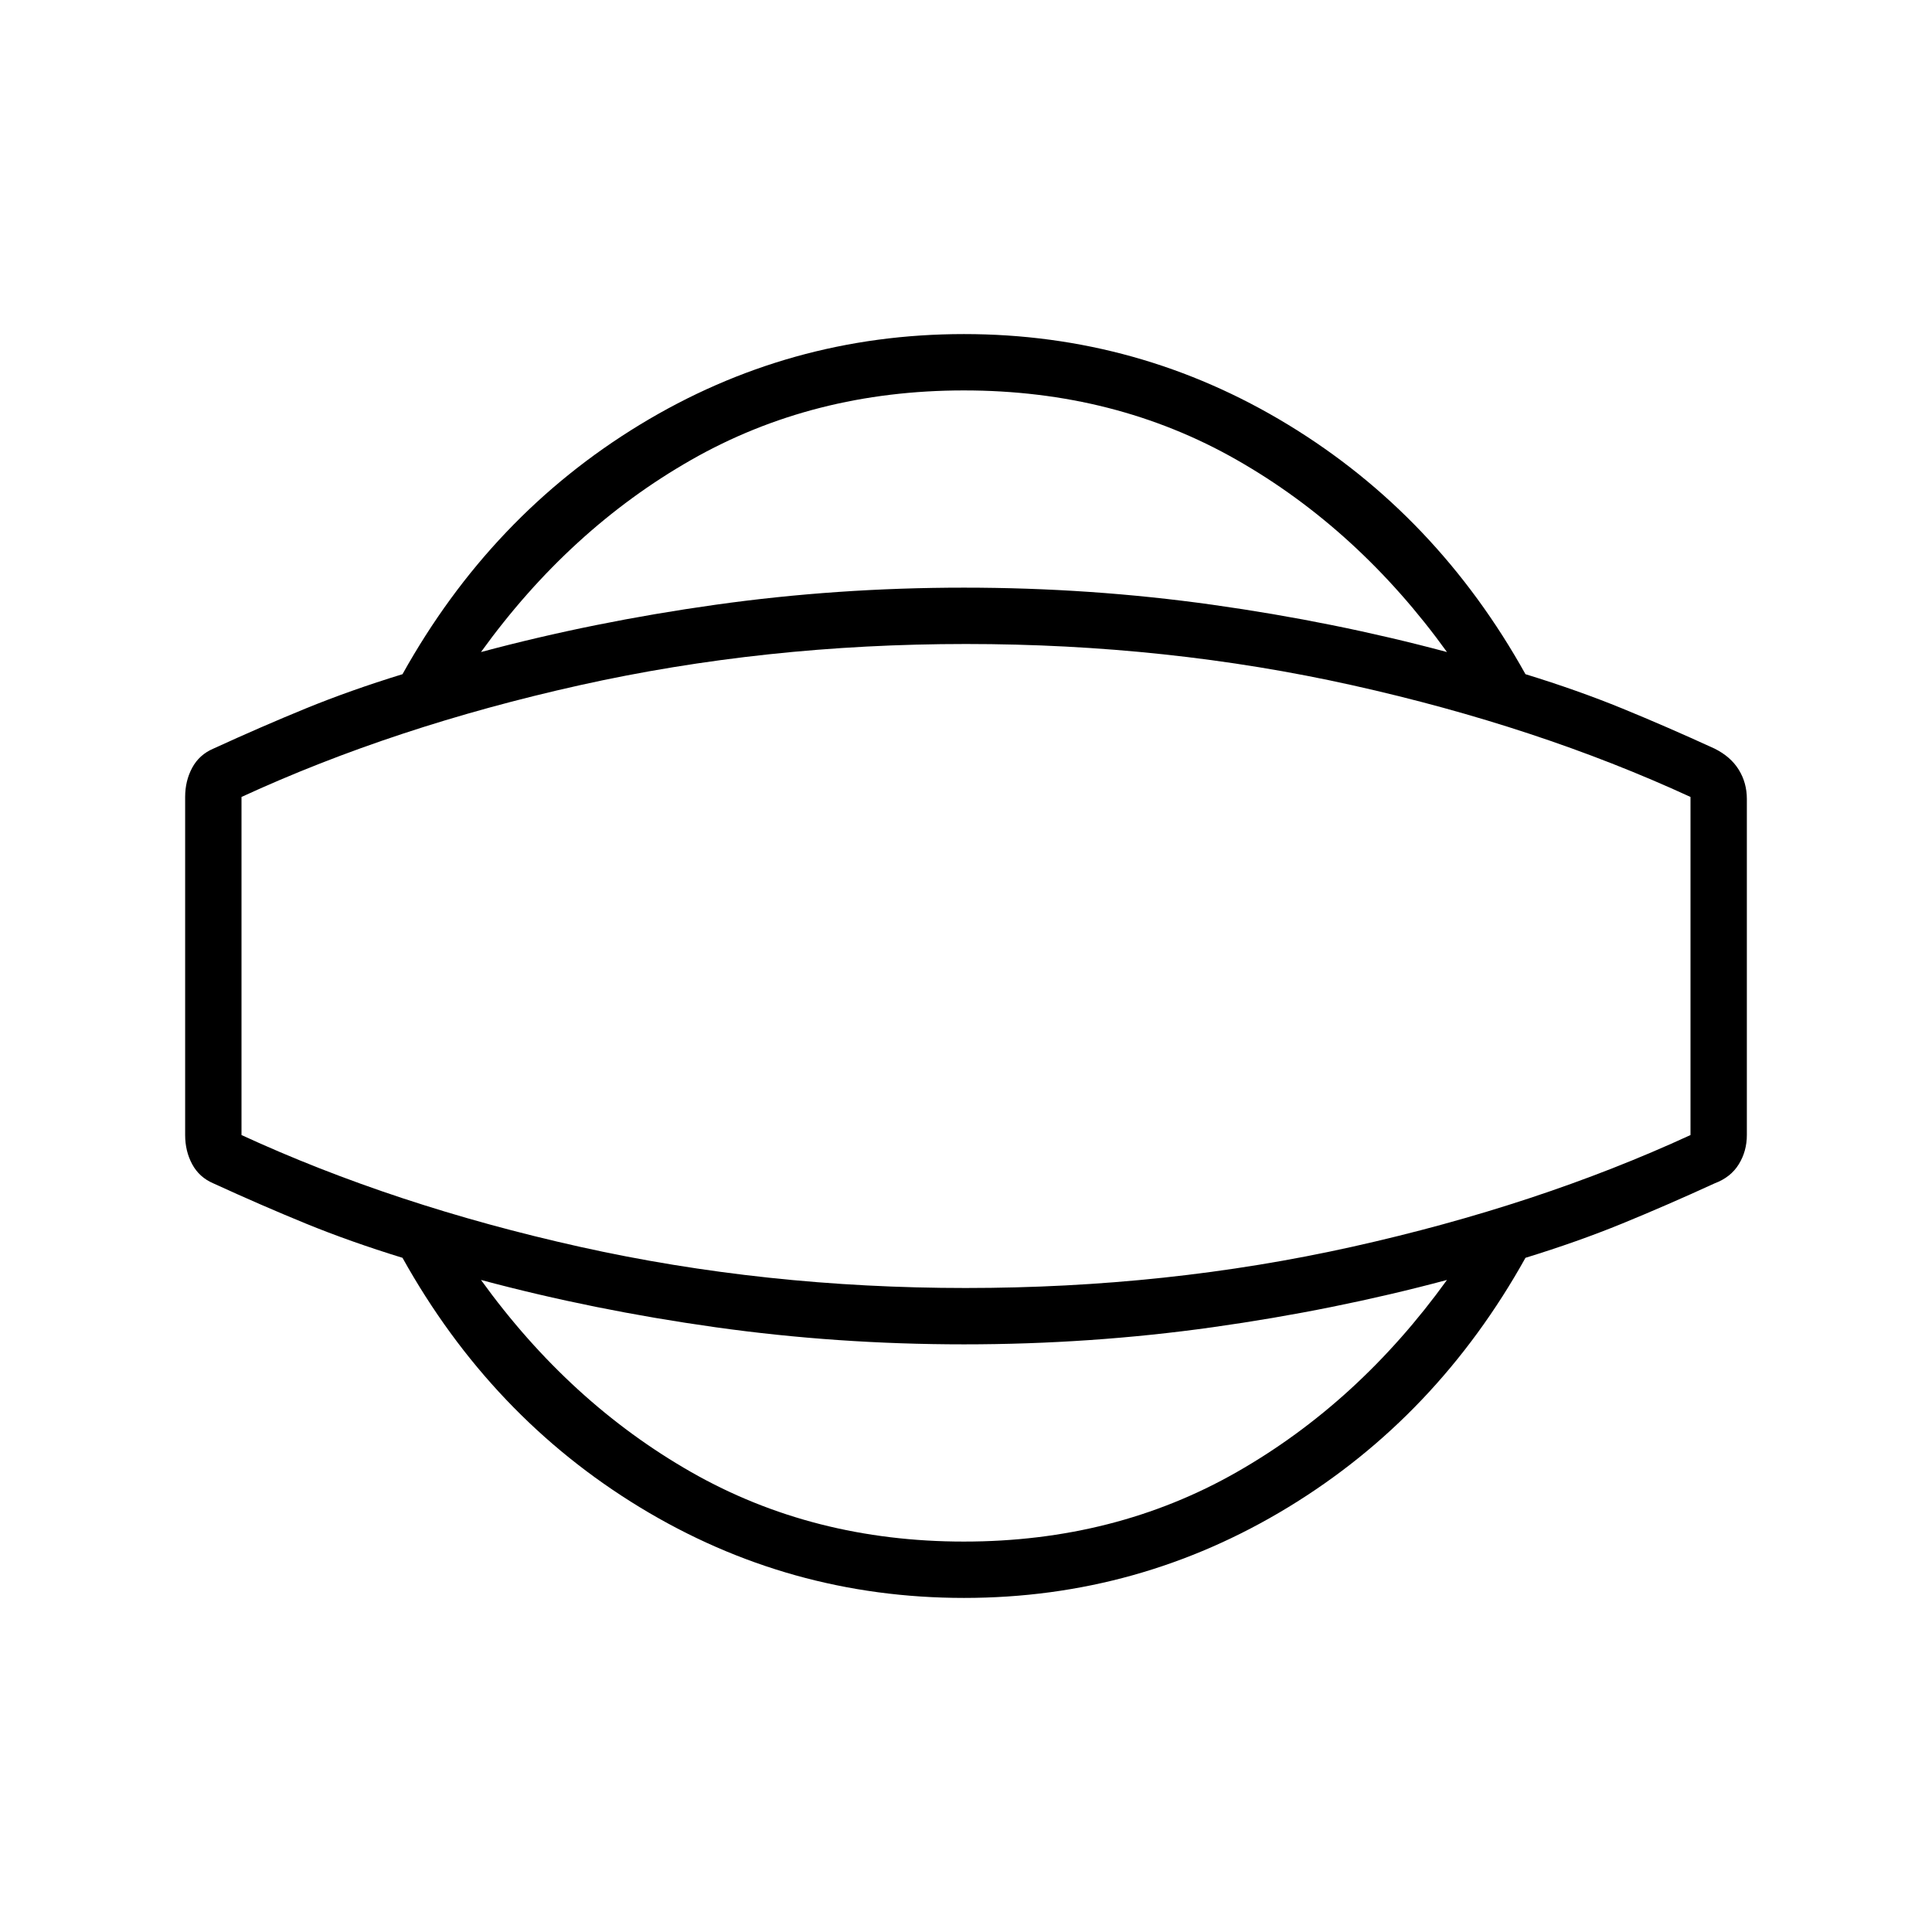 <svg xmlns="http://www.w3.org/2000/svg" height="24" viewBox="0 -960 960 960" width="24"><path d="M479-166q-87 0-161-45T200-335q-26-8-48-17t-46-20q-7-3-10.5-9.5T92-396v-168q0-8 3.5-14.5T106-588q24-11 46-20t48-17q44-79 118-124t161-45q87 0 161 45t118 124q26 8 48 17t46 20q8 4 12 10.5t4 14.5v167q0 8-4 14.5t-12 9.5q-24 11-46 20t-48 17q-44 79-118 124t-161 45Zm0-28q75 0 135.5-34.5T719-324q-56 15-116.5 23.5T479-292q-63 0-123.5-8.5T239-324q44 61 104.5 95.5T479-194Zm1-286Zm-1-286q-75 0-135.5 34.5T239-636q56-15 116.5-23.5T479-668q63 0 123.5 8.5T719-636q-44-61-104.5-95.5T479-766Zm1 446q100 0 192-20.5T840-396v-168q-76-35-168-55.5T480-640q-100 0-192 20.5T120-564v168q76 35 168 55.5T480-320Z"/></svg>
